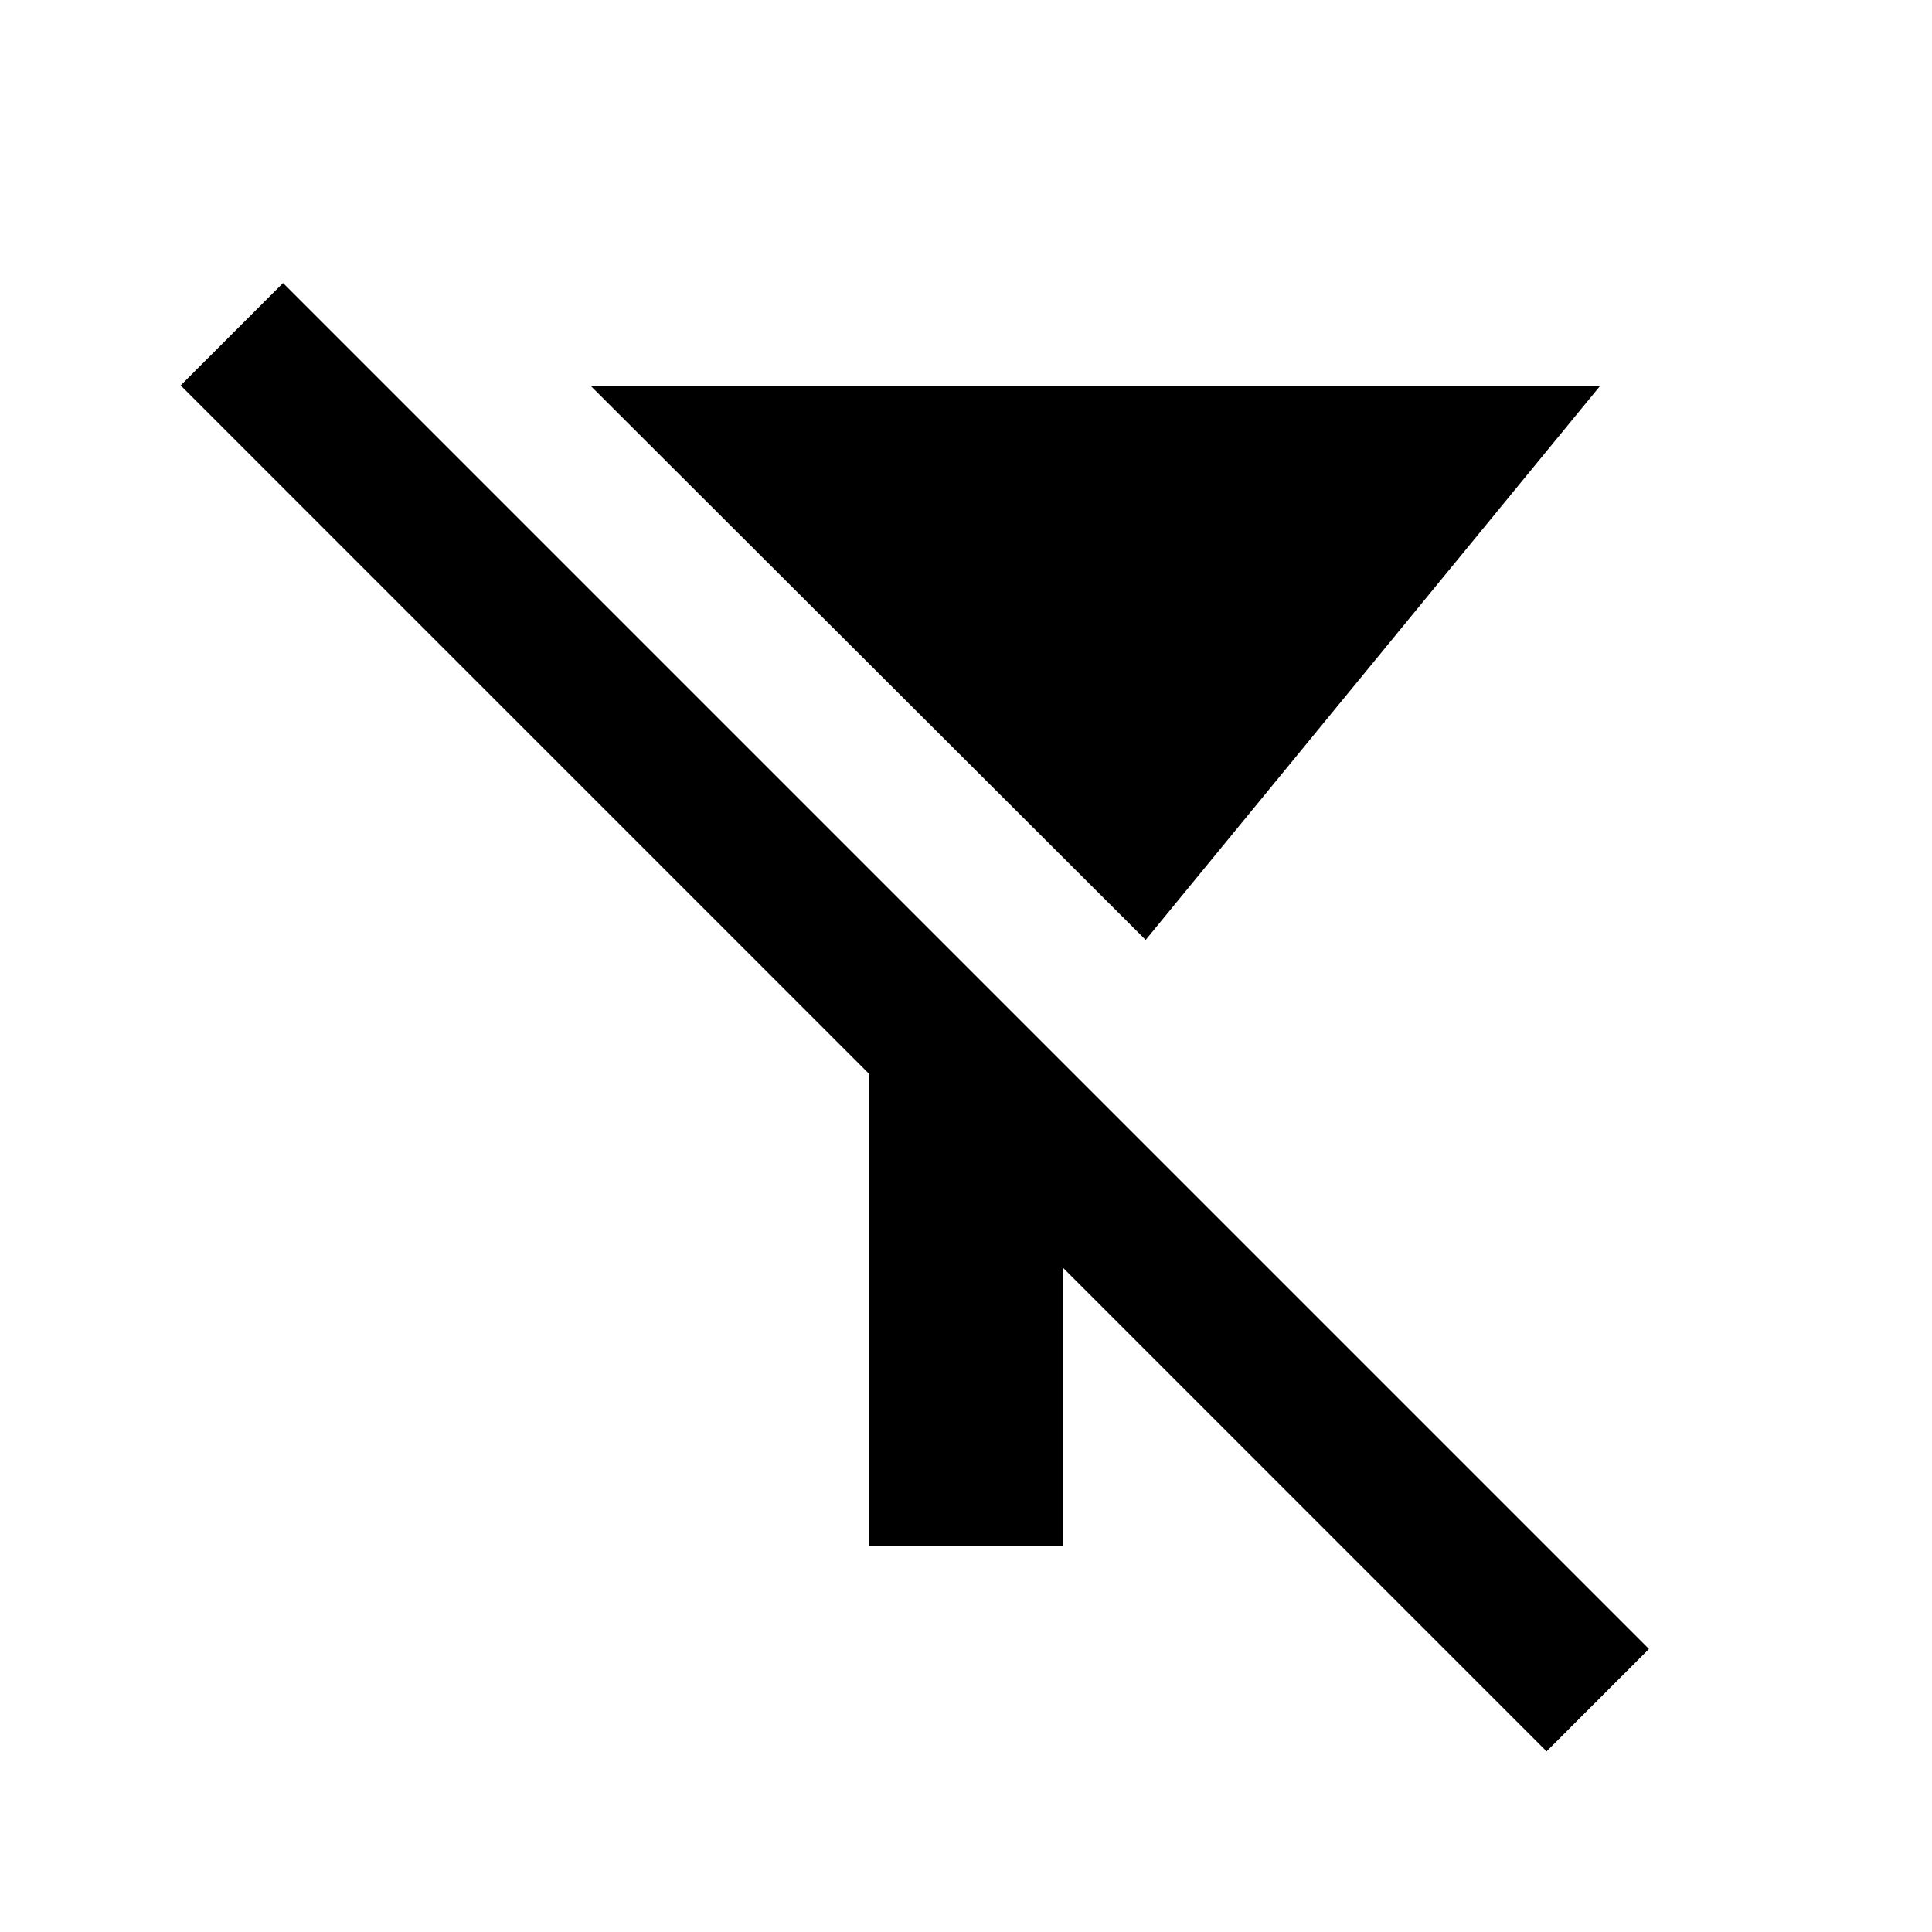 <svg fill="currentColor" xmlns="http://www.w3.org/2000/svg" enable-background="new 0 0 20 20" height="20" viewBox="0 0 20 20" width="20"><g><rect fill="none" height="20" width="20"/></g><g><g><polygon points="2.93,2.93 1.87,3.99 9,11.12 9,16 11,16 11,13.12 16.01,18.13 17.07,17.07"/><polygon points="16.56,4 6.12,4 11.86,9.73"/></g></g></svg>